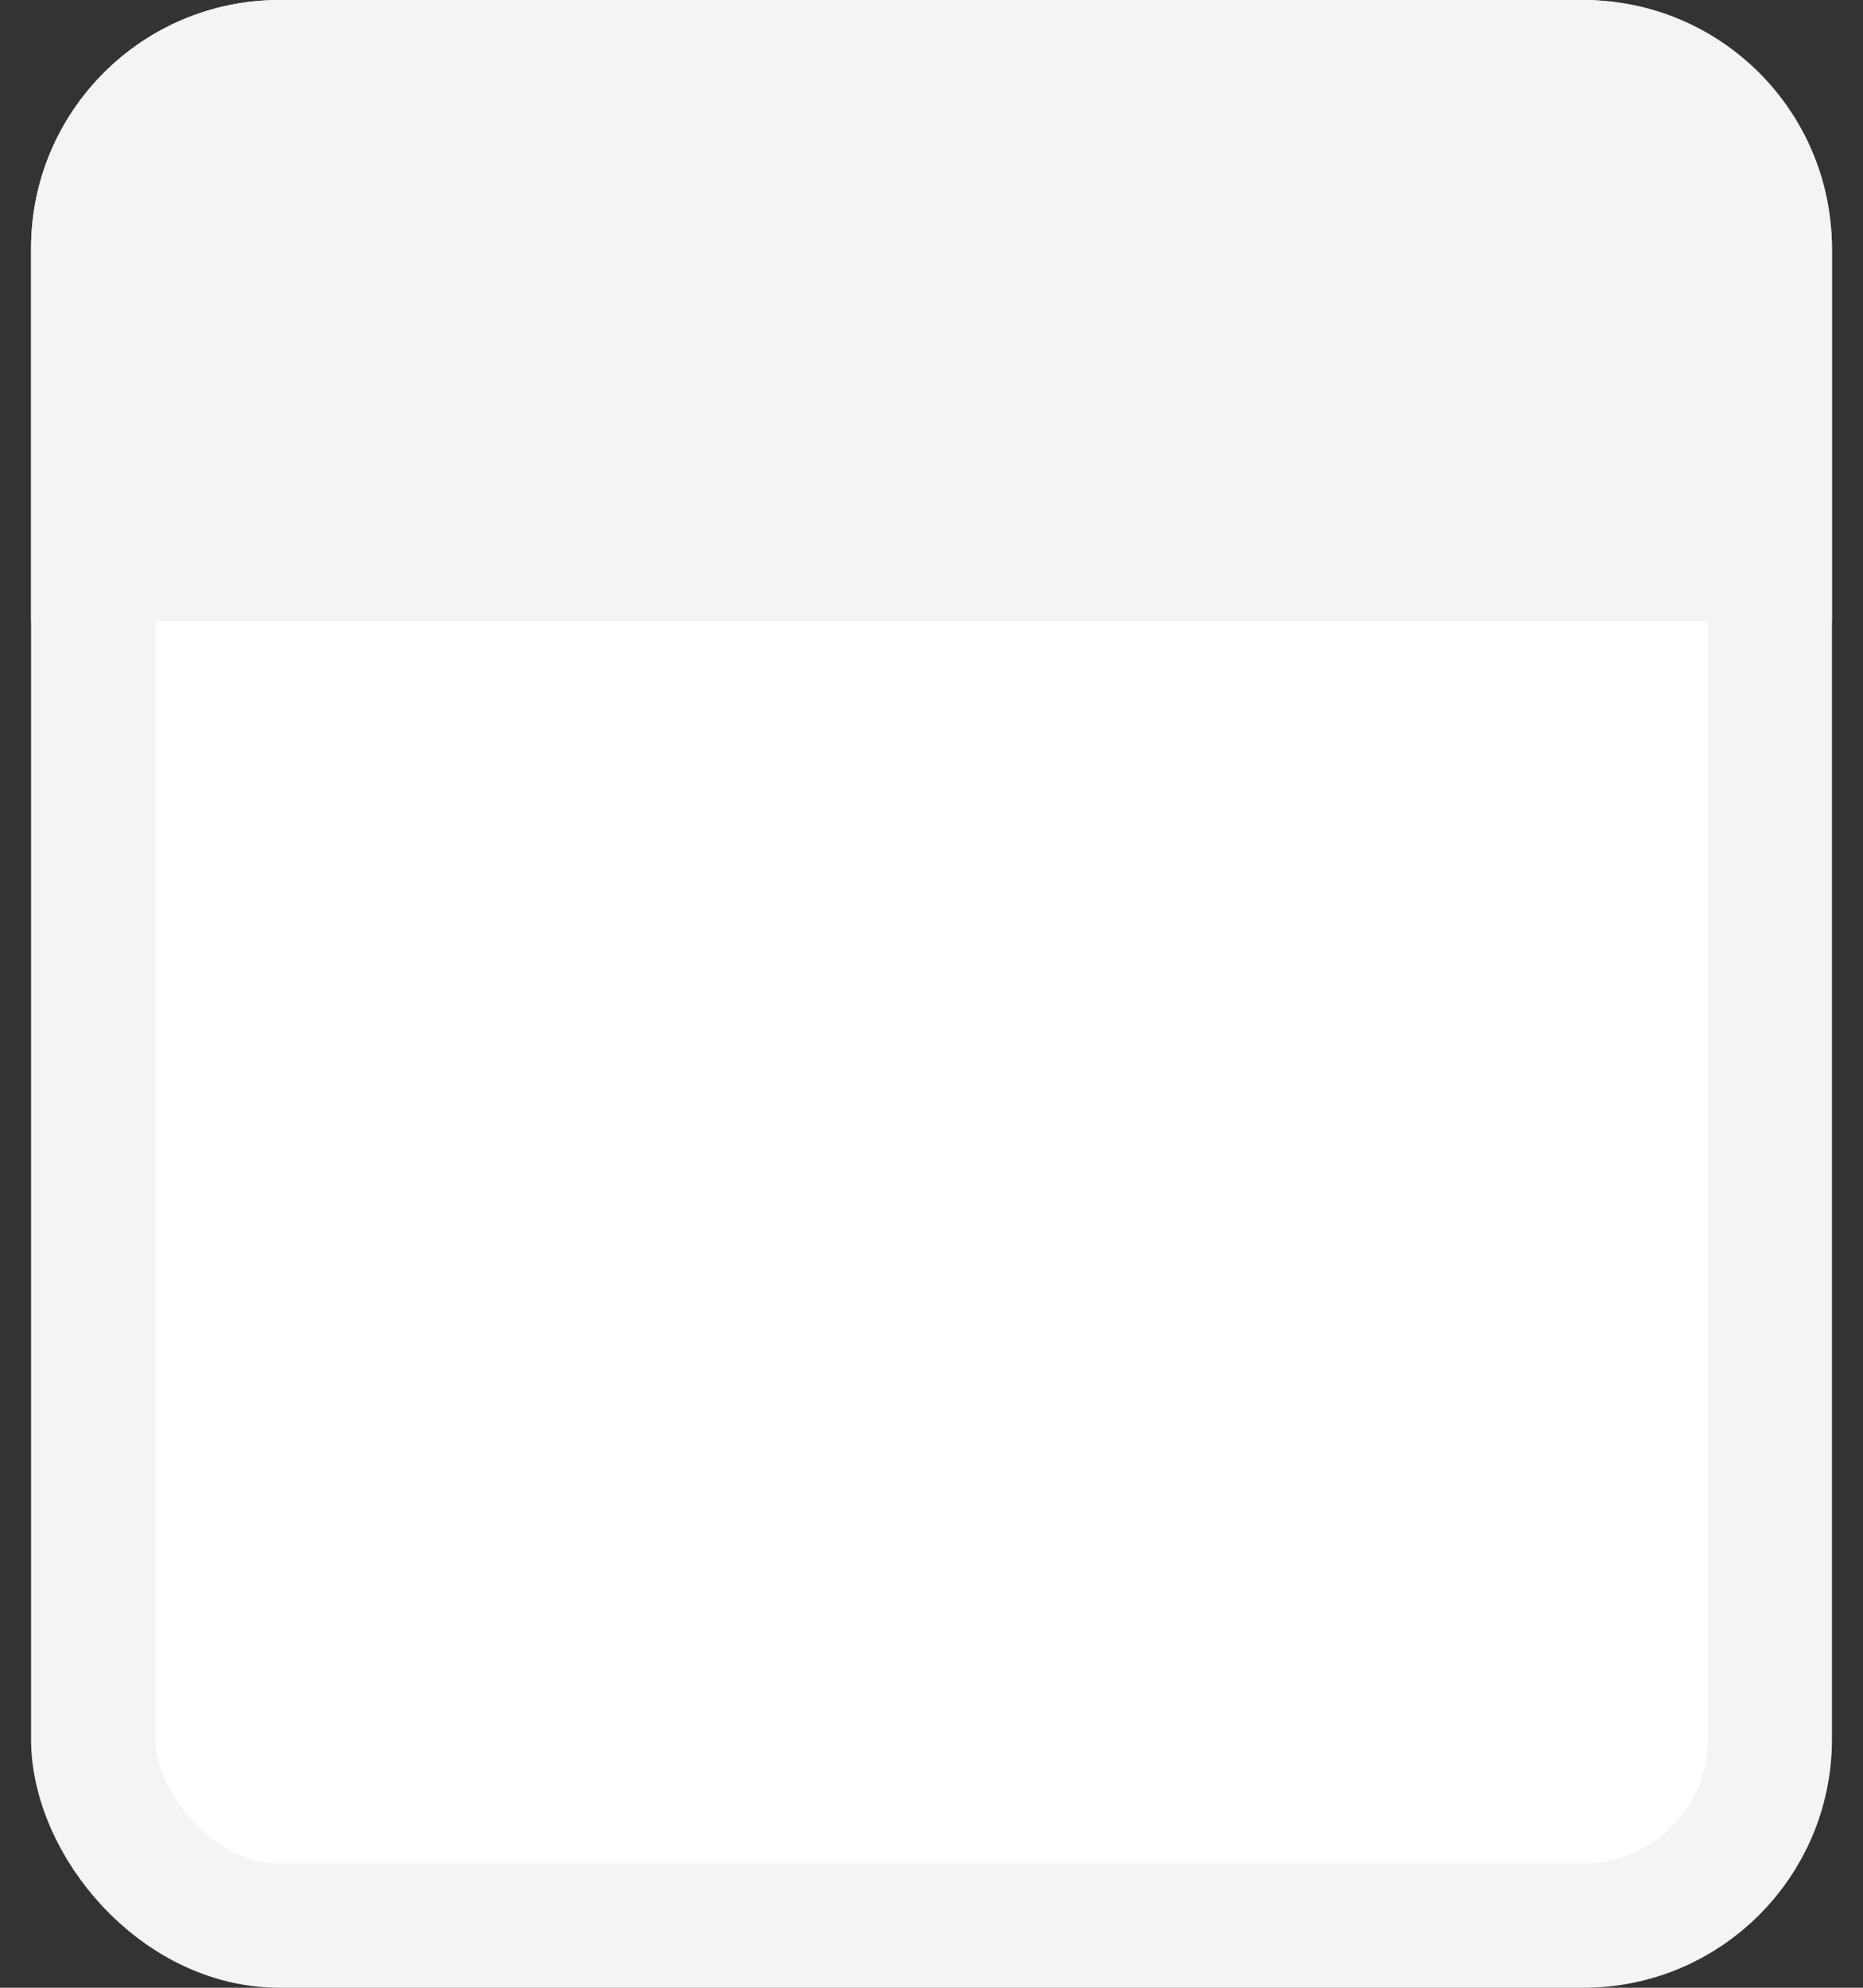 <svg width="30" height="32" viewBox="0 0 30 32" fill="none" xmlns="http://www.w3.org/2000/svg">
<rect x="0" y="0" width="30" height="32" fill="#333333" stroke="none"/>
<rect x="1.5" y="1" width="27" height="30" rx="3" fill="white" stroke="#F4F4F4" stroke-width="2"/>
<path d="M0.5 4C0.5 1.791 2.291 0 4.5 0H25.5C27.709 0 29.5 1.791 29.5 4V10H0.5V4Z" fill="#F4F4F4"/>
</svg>
